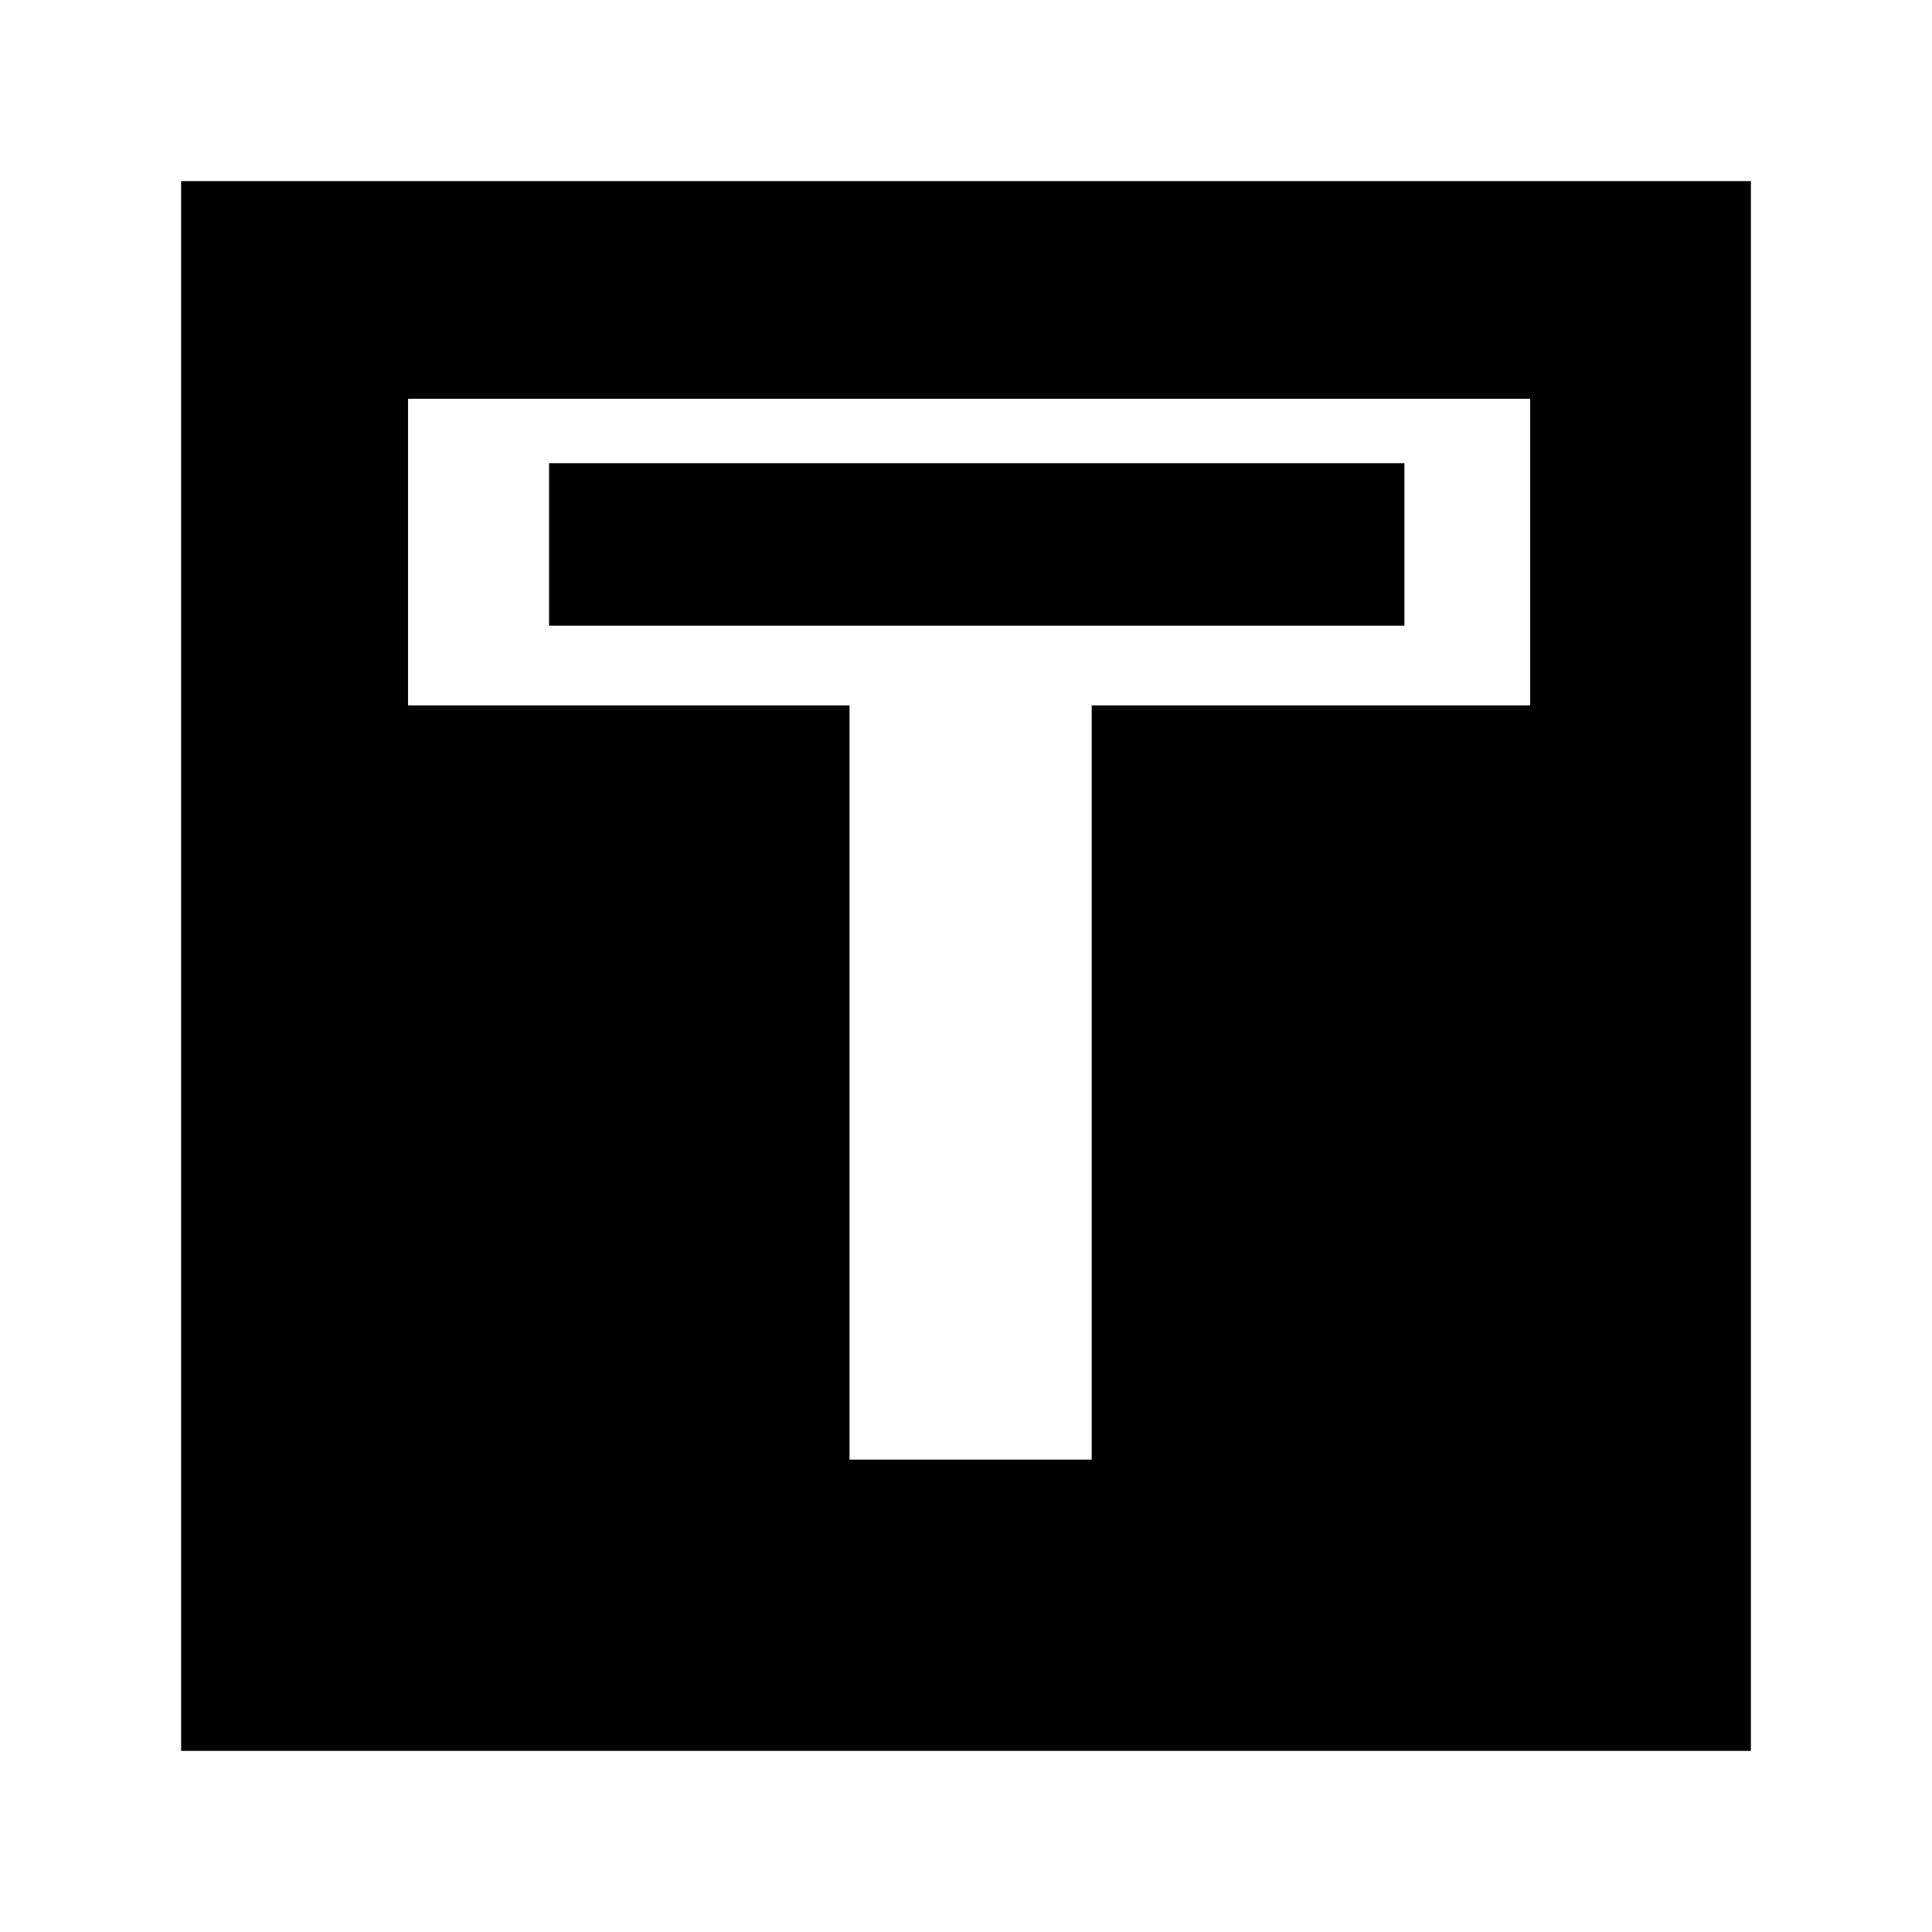 <?xml version="1.0" encoding="UTF-8"?>
<svg width="64px" height="64px" viewBox="0 0 64 64" version="1.1" xmlns="http://www.w3.org/2000/svg" xmlns:xlink="http://www.w3.org/1999/xlink">
    <!-- Generator: Sketch 52.6 (67491) - http://www.bohemiancoding.com/sketch -->
    <title>sign-sqare-no-through-road</title>
    <desc>Created with Sketch.</desc>
    <g id="sign-sqare-no-through-road" stroke="none" stroke-width="1" fill="none" fill-rule="evenodd">
        <g id="icon-sign-sqare-no-through-road" transform="translate(6, 6)" fill="#000000" fill-rule="nonzero">
            <path d="M12.188,9.344 L40.523,9.344 L40.523,14.727 L12.188,14.727 L12.188,9.344 Z M0,0 L0,52 L52,52 L52,0 L0,0 Z M44.688,17.367 L30.164,17.367 L30.164,42.352 L22.141,42.352 L22.141,17.367 L7.516,17.367 L7.516,7.211 L44.688,7.211 L44.688,17.367 Z" id="Shape"></path>
        </g>
    </g>
</svg>